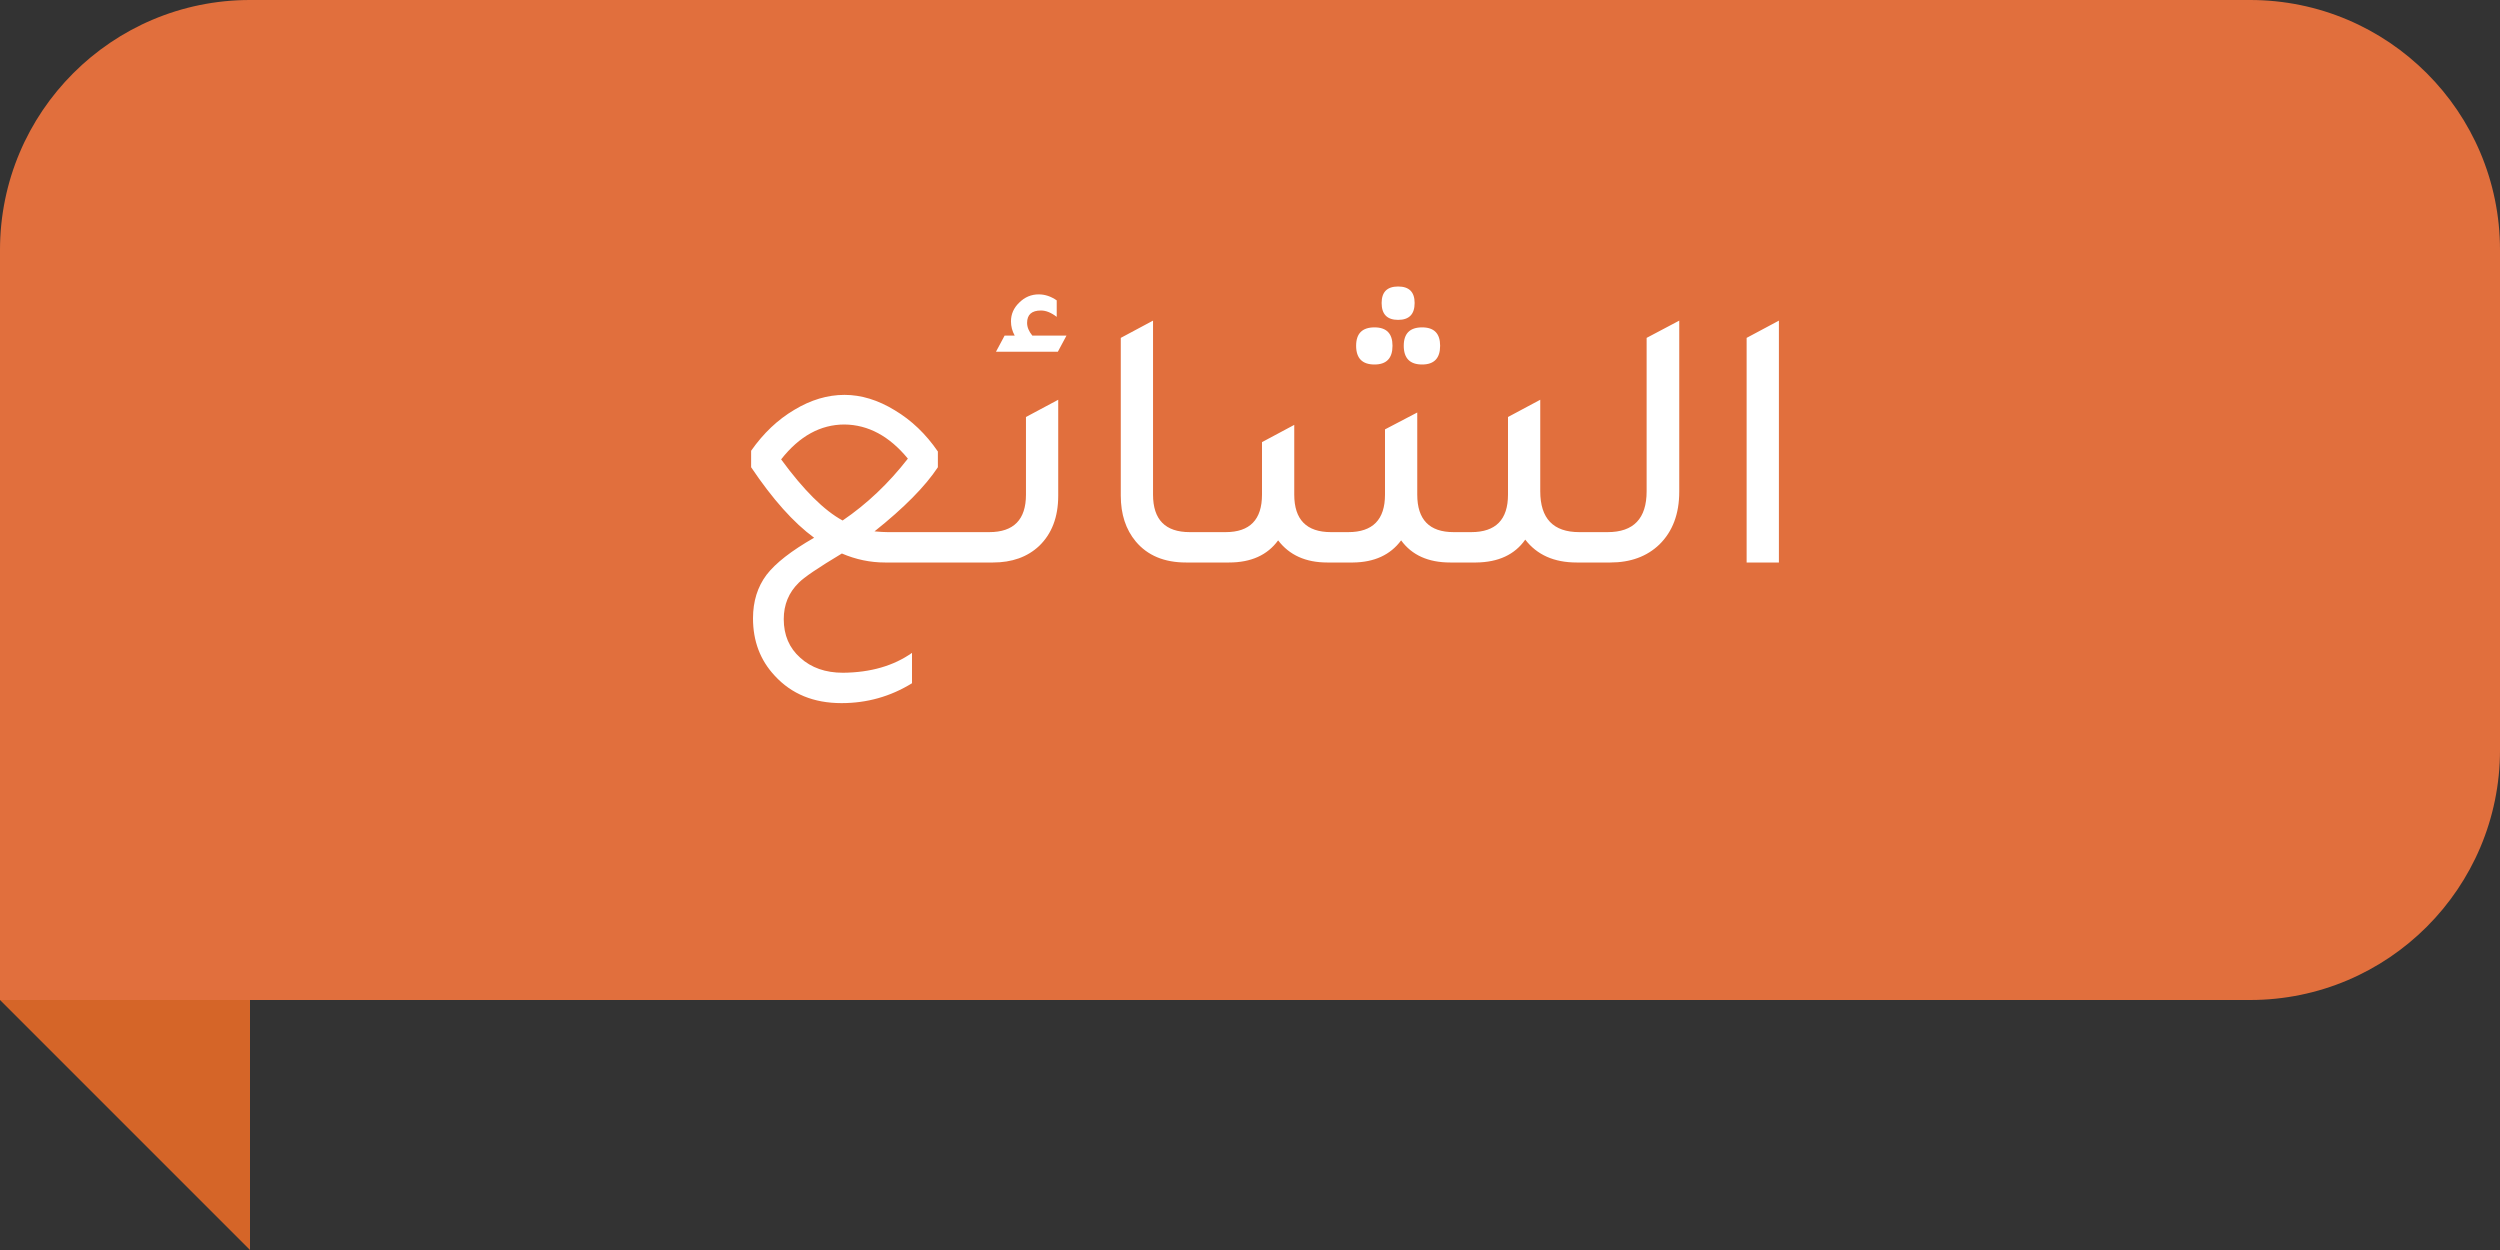<svg width="80" height="40" viewBox="0 0 80 40" fill="none" xmlns="http://www.w3.org/2000/svg">
<rect x="0" y="0" width="80" height="40" fill="#333333" stroke="none"/>
<path d="M8 40L0 32H8V40Z" fill="#D56528"/>
<path d="M0 8C0 3.582 3.582 0 8 0H72C76.418 0 80 3.582 80 8V24C80 28.418 76.418 32 72 32H0V8Z" fill="#E16F3D"/>
<path d="M26.94 17.712C26.18 18.168 25.72 18.48 25.56 18.648C25.24 18.96 25.08 19.348 25.08 19.812C25.08 20.324 25.256 20.736 25.608 21.048C25.96 21.368 26.416 21.528 26.976 21.528C27.856 21.52 28.592 21.308 29.184 20.892V21.864C28.496 22.288 27.744 22.5 26.928 22.5C26.04 22.5 25.328 22.208 24.792 21.624C24.328 21.128 24.096 20.516 24.096 19.788C24.096 19.244 24.24 18.78 24.528 18.396C24.816 18.02 25.324 17.624 26.052 17.208C25.396 16.728 24.724 15.976 24.036 14.952V14.424C24.428 13.864 24.888 13.428 25.416 13.116C25.944 12.796 26.48 12.636 27.024 12.636C27.56 12.636 28.096 12.8 28.632 13.128C29.168 13.448 29.628 13.888 30.012 14.448V14.952C29.604 15.568 28.928 16.252 27.984 17.004C28.16 17.02 28.3 17.028 28.404 17.028H31.572L31.584 18H28.32C27.848 18 27.388 17.904 26.94 17.712ZM24.996 14.7C25.716 15.684 26.372 16.336 26.964 16.656C27.74 16.128 28.436 15.468 29.052 14.676C28.46 13.956 27.784 13.592 27.024 13.584C26.256 13.584 25.58 13.956 24.996 14.7ZM31.871 11.256L32.147 10.74H32.471C32.391 10.596 32.351 10.444 32.351 10.284C32.351 10.052 32.439 9.852 32.615 9.684C32.791 9.508 32.999 9.42 33.239 9.42C33.439 9.42 33.631 9.484 33.815 9.612V10.14C33.639 10.004 33.471 9.936 33.311 9.936C33.015 9.936 32.867 10.068 32.867 10.332C32.867 10.468 32.923 10.604 33.035 10.74H34.127L33.851 11.256H31.871ZM30.863 18V17.028H31.655C32.439 17.028 32.831 16.628 32.831 15.828V13.344L33.863 12.792V15.864C33.863 16.544 33.659 17.08 33.251 17.472C32.875 17.824 32.383 18 31.775 18H30.863ZM37.953 18C37.257 18 36.721 17.776 36.345 17.328C36.025 16.944 35.865 16.456 35.865 15.864V10.812L36.897 10.26V15.828C36.897 16.628 37.289 17.028 38.073 17.028H38.865V18H37.953ZM44.74 10.236C44.388 10.236 44.212 10.056 44.212 9.696C44.212 9.344 44.388 9.168 44.74 9.168C45.092 9.168 45.268 9.344 45.268 9.696C45.268 10.056 45.092 10.236 44.74 10.236ZM43.984 11.664C43.592 11.664 43.396 11.464 43.396 11.064C43.396 10.672 43.592 10.476 43.984 10.476C44.368 10.476 44.56 10.672 44.56 11.064C44.56 11.464 44.368 11.664 43.984 11.664ZM45.508 11.664C45.116 11.664 44.92 11.464 44.92 11.064C44.92 10.672 45.116 10.476 45.508 10.476C45.892 10.476 46.084 10.672 46.084 11.064C46.084 11.464 45.892 11.664 45.508 11.664ZM38.14 18V17.028H39.22C39.996 17.028 40.384 16.628 40.384 15.828V14.148L41.416 13.596V15.828C41.416 16.628 41.808 17.028 42.592 17.028H43.144C43.928 17.028 44.32 16.628 44.32 15.828V13.74L45.352 13.2V15.828C45.352 16.628 45.74 17.028 46.516 17.028H47.08C47.864 17.028 48.256 16.628 48.256 15.828V13.344L49.288 12.792V15.72C49.288 16.592 49.704 17.028 50.536 17.028H51.532V18H50.452C49.732 18 49.184 17.756 48.808 17.268C48.472 17.748 47.948 17.992 47.236 18H46.408C45.704 18 45.18 17.764 44.836 17.292C44.492 17.756 43.98 17.992 43.3 18H42.472C41.784 18 41.26 17.764 40.9 17.292C40.556 17.764 40.032 18 39.328 18H38.14ZM50.808 18V17.028H51.444C52.276 17.028 52.692 16.592 52.692 15.72V10.812L53.736 10.26V15.732C53.736 16.444 53.524 17.008 53.1 17.424C52.7 17.808 52.176 18 51.528 18H50.808ZM55.892 18V10.812L56.925 10.26V18H55.892Z" fill="white"/>
</svg>
